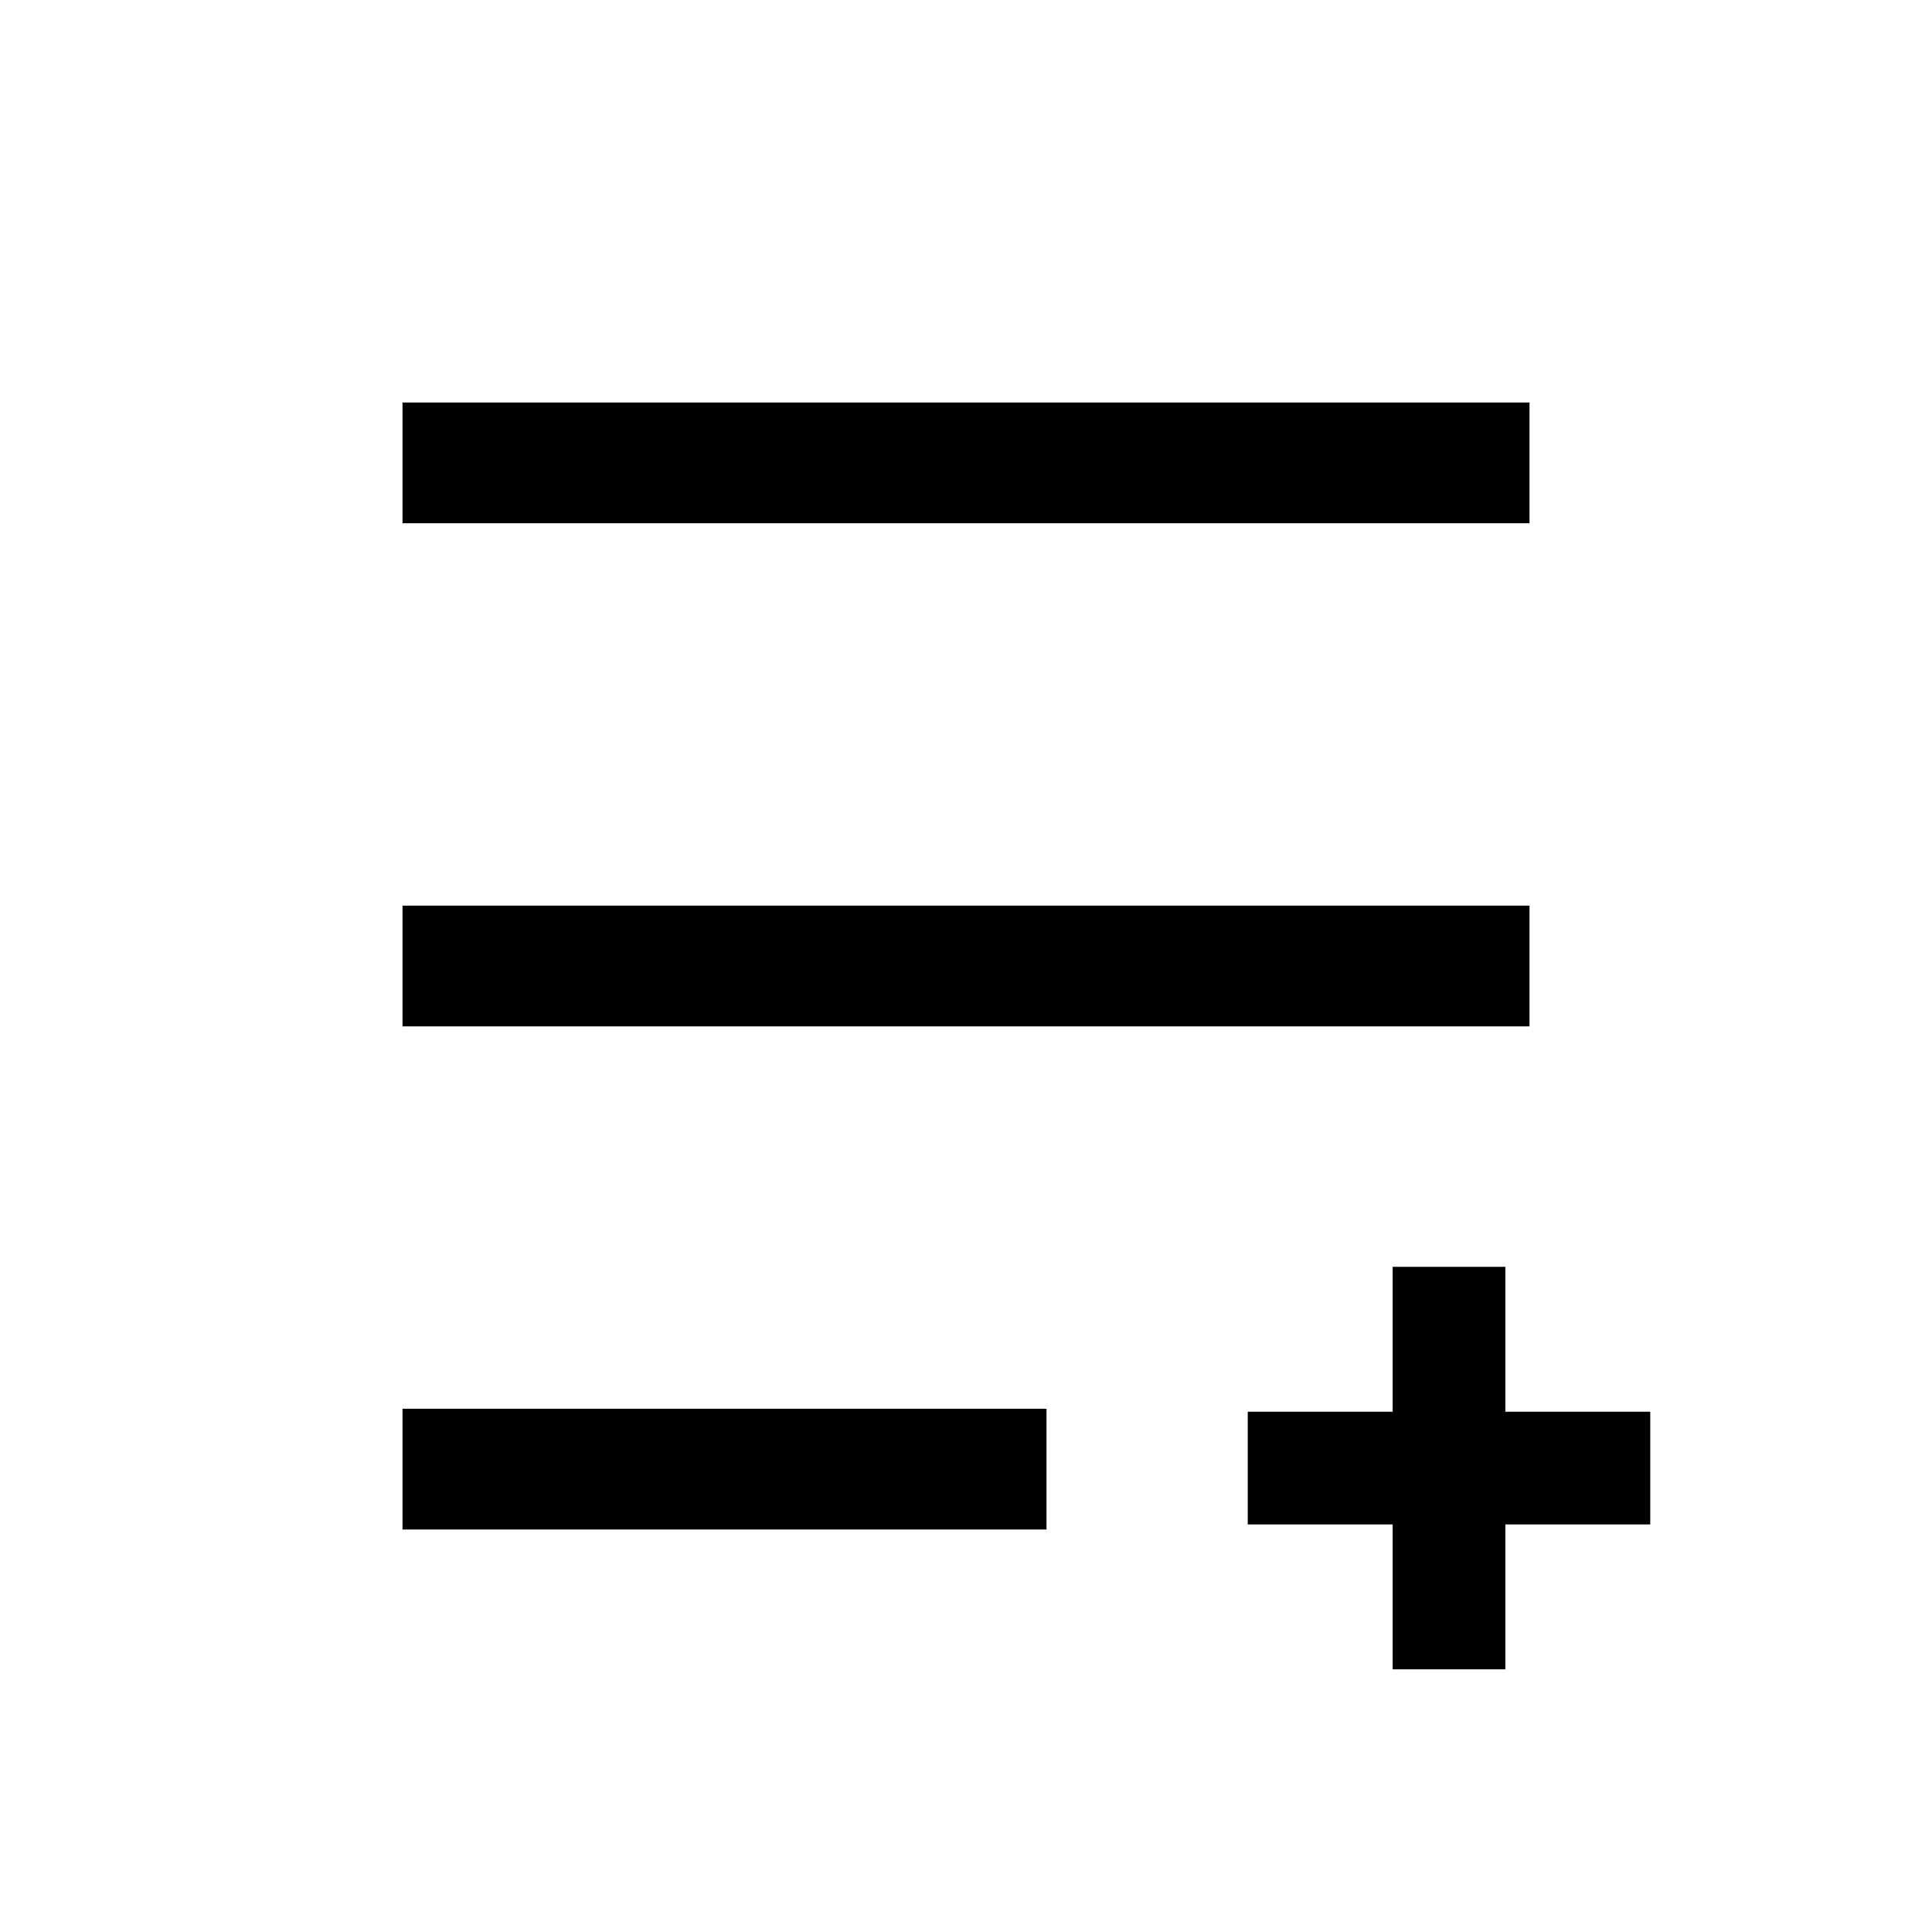<svg width="24" height="24" viewBox="0 0 24 24" fill="none" xmlns="http://www.w3.org/2000/svg">
<path d="M18.7 17.537V15.737H17.3V17.537H15.5V18.937H17.3V20.737H18.7V18.937H20.5V17.537H18.7ZM19 5H5V6.5H19V5ZM5 19H13V17.5H5V19ZM19 11.25H5V12.75H19V11.25Z" fill="black"/>
</svg>
